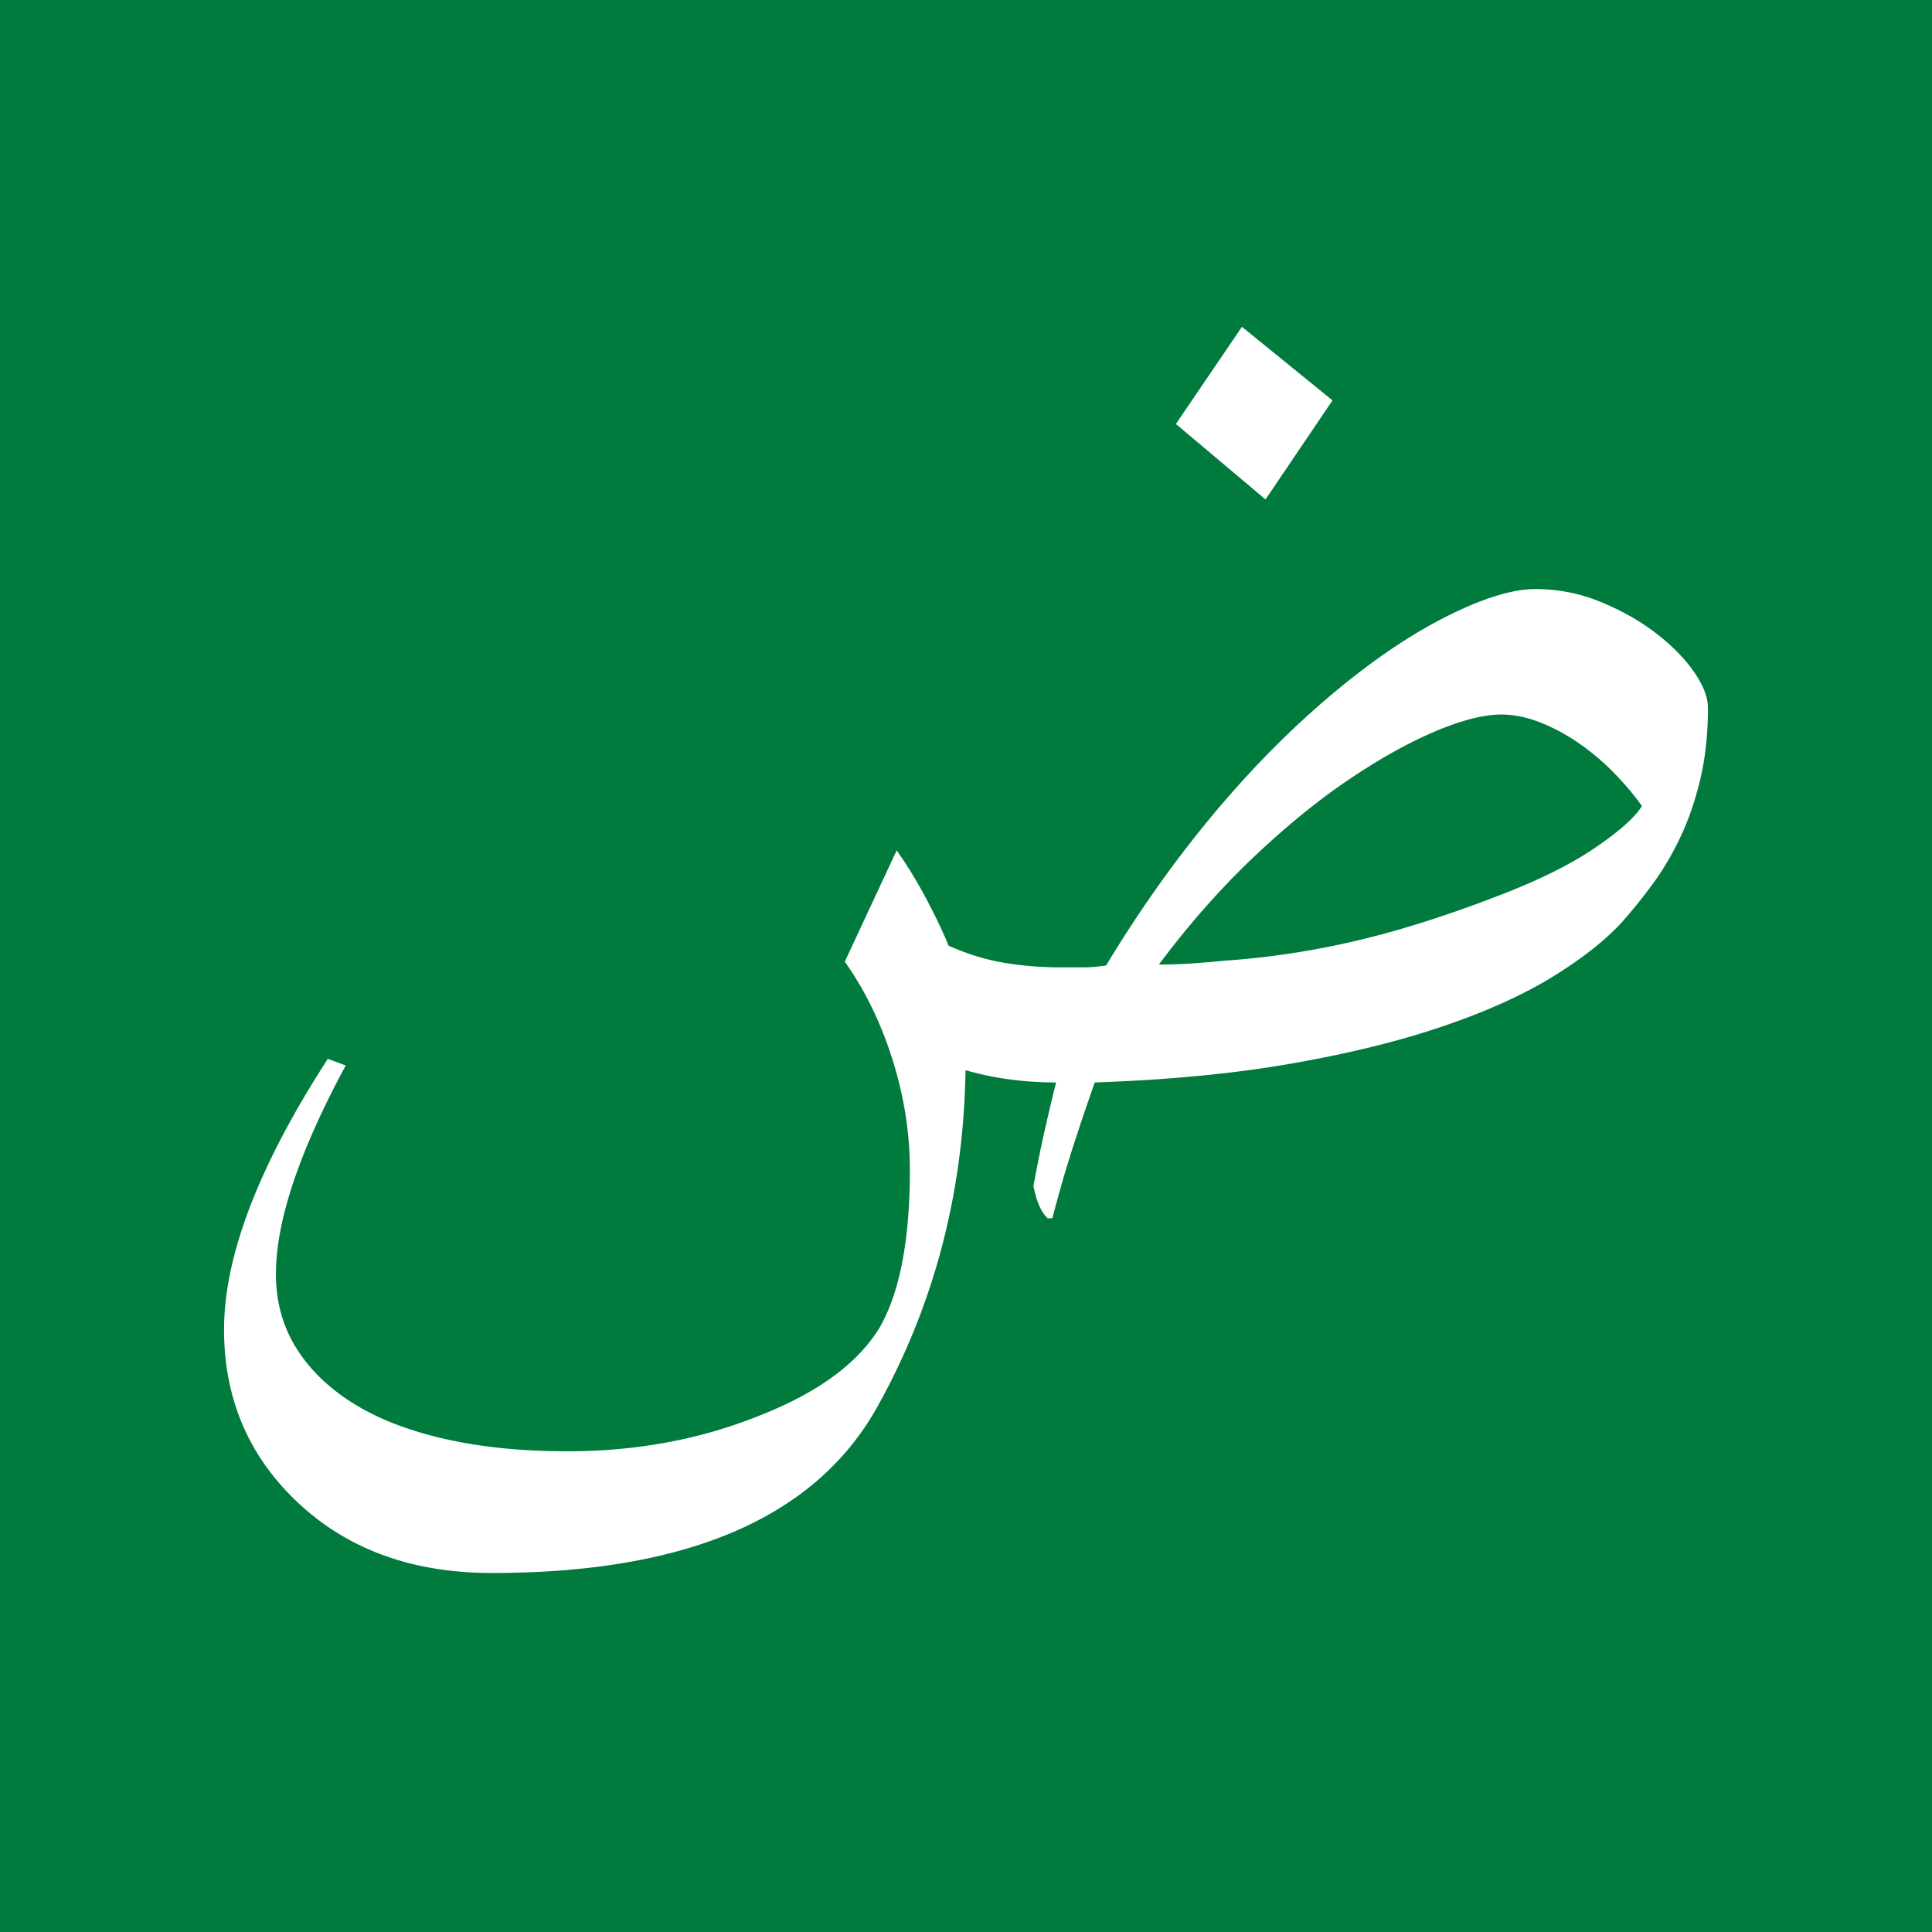 <svg xmlns="http://www.w3.org/2000/svg" width="600" height="600" viewBox="0 0 600 600"><g fill="none" fill-rule="nonzero"><path fill="#007A3D" d="M0 0h600v600H0z"/><path fill="#FFF" d="M503.467 286.65c-5.274 5.665-12.452 11.28-21.533 16.846-9.083 5.567-20.362 10.645-33.838 15.234-13.477 4.59-29.151 8.448-47.022 11.573s-38.233 5.078-61.084 5.86a742.638 742.638 0 0 0-6.592 19.482c-2.246 6.933-4.443 14.501-6.591 22.705h-1.465c-.977-.977-1.807-2.198-2.49-3.663-.684-1.464-1.32-3.564-1.905-6.298a390.79 390.79 0 0 1 3.223-16.114 627.364 627.364 0 0 1 3.809-16.113c-9.962 0-19.337-1.27-28.125-3.808-.587 37.89-9.669 72.656-27.247 104.296-19.14 34.57-59.082 51.856-119.824 51.856-24.414 0-44.336-7.13-59.765-21.387-15.625-14.453-23.438-32.52-23.438-54.2 0-22.85 10.742-50.878 32.227-84.081l5.566 2.05c-14.453 26.759-21.68 48.34-21.68 64.747 0 8.593 2.1 16.26 6.3 22.998 4.198 6.738 10.155 12.5 17.87 17.285 7.715 4.785 17.188 8.447 28.418 10.986 11.23 2.54 23.877 3.809 37.94 3.809 21.484 0 41.406-3.711 59.765-11.133 18.36-7.227 30.86-16.504 37.5-27.832 6.055-10.937 9.082-27.05 9.082-48.34 0-11.523-1.807-22.998-5.42-34.424-3.613-11.425-8.545-21.533-14.794-30.322l16.113-34.57c3.32 4.687 6.445 9.814 9.375 15.38 2.93 5.567 5.175 10.303 6.738 14.21 5.664 2.539 11.328 4.297 16.992 5.273 5.664.977 11.621 1.465 17.871 1.465h6.739c2.343 0 4.785-.195 7.324-.586 10.742-17.773 22.314-33.984 34.717-48.633 12.402-14.648 25.341-27.441 38.818-38.379 11.523-9.375 22.656-16.699 33.398-21.972 10.742-5.274 19.531-7.91 26.368-7.91 7.03 0 13.769 1.318 20.214 3.955 6.445 2.636 12.158 5.86 17.14 9.668 4.98 3.808 8.934 7.812 11.864 12.011 2.93 4.2 4.395 7.96 4.395 11.28 0 8.007-.782 15.332-2.344 21.972-1.563 6.64-3.614 12.647-6.152 18.018-2.54 5.371-5.42 10.254-8.643 14.648-3.223 4.395-6.494 8.448-9.814 12.158zm-37.207-64.746c-5.47 0-12.354 1.758-20.655 5.274-8.3 3.515-17.285 8.545-26.953 15.088-9.668 6.543-19.58 14.648-29.736 24.316-10.157 9.668-19.825 20.654-29.004 32.959 3.32 0 6.494-.098 9.522-.293 3.027-.195 6.591-.488 10.693-.879a255.906 255.906 0 0 0 41.455-6.299c13.574-3.222 28.173-7.86 43.799-13.916 12.304-4.687 22.265-9.619 29.883-14.795 7.616-5.175 12.5-9.521 14.648-13.037-2.344-3.32-5.176-6.69-8.496-10.107a75.267 75.267 0 0 0-10.84-9.229c-3.907-2.734-7.96-4.931-12.158-6.591-4.2-1.66-8.252-2.49-12.158-2.49zm-52.442-97.558l-20.8 30.761-27.832-23.437 20.507-30.176 28.125 22.852z"/></g></svg>